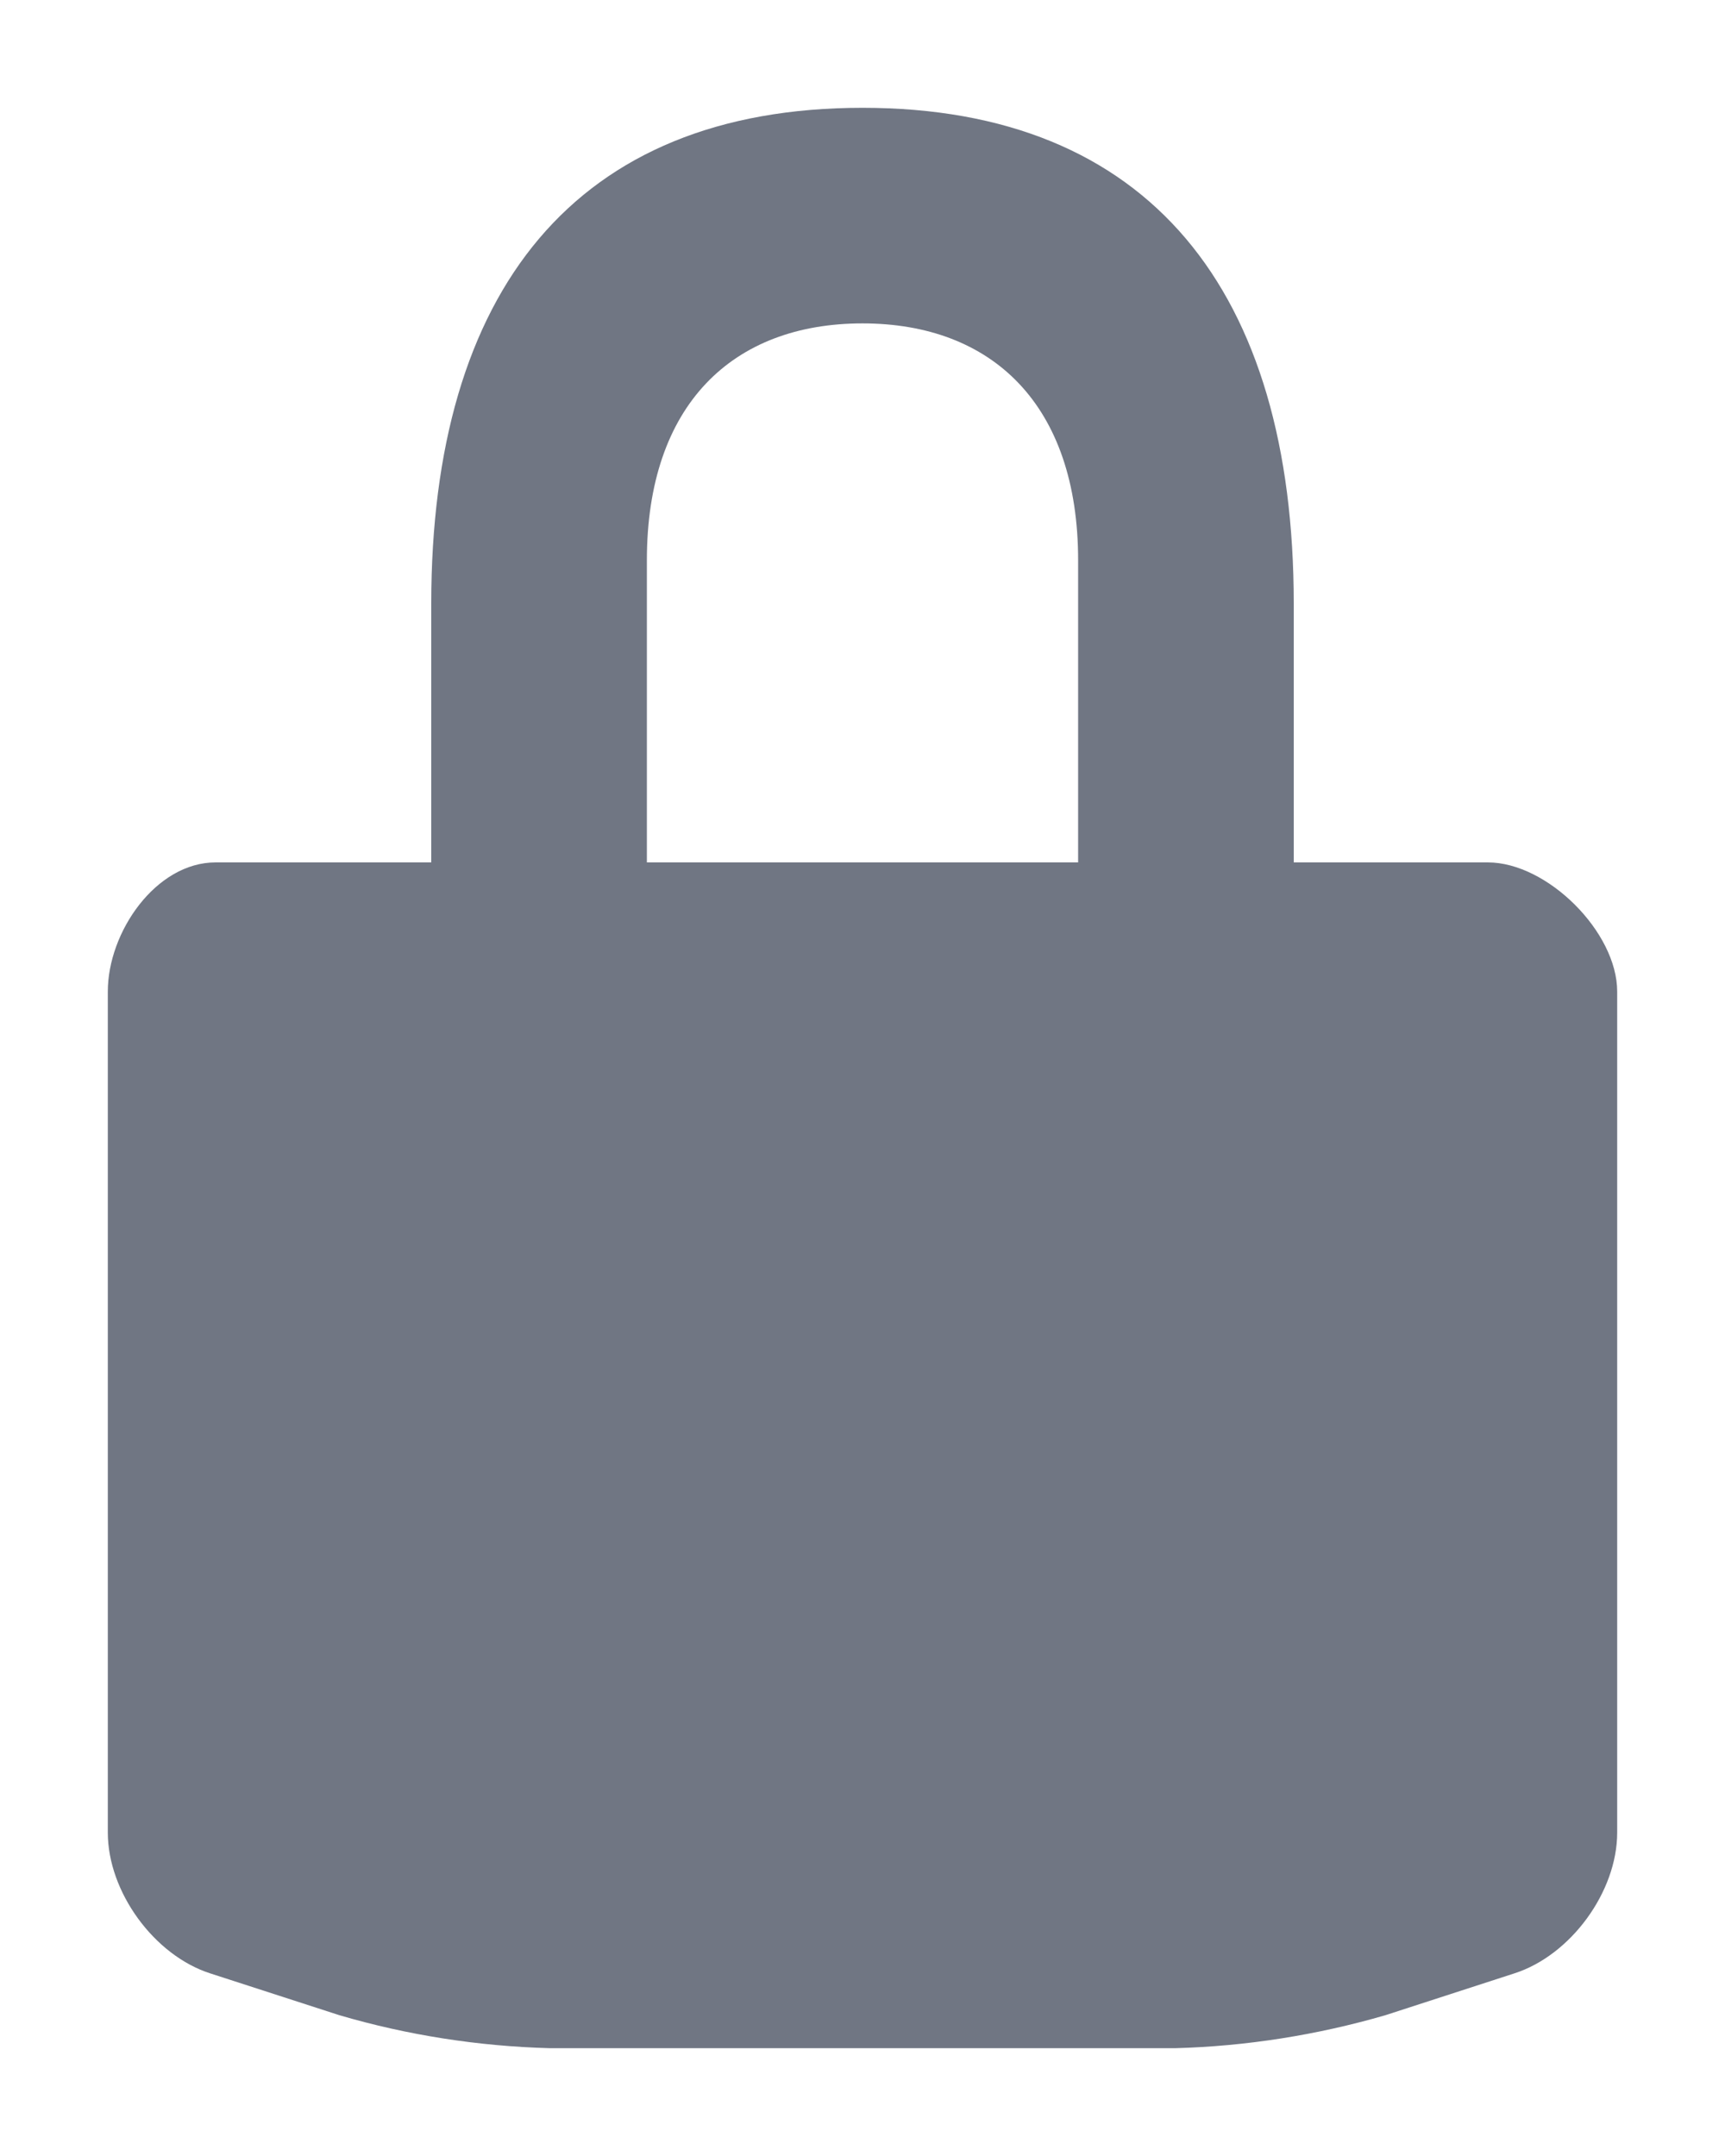 <svg width="8" height="10" viewBox="0 0 8 10" fill="none" xmlns="http://www.w3.org/2000/svg">
<path d="M6.9 4H6V2.8C6 1.351 5.332 0.5 4 0.5C2.667 0.5 2 1.351 2 2.8V4H1C0.723 4 0.5 4.323 0.5 4.599V8.5C0.5 8.774 0.714 9.069 0.975 9.153L1.574 9.347C1.891 9.44 2.219 9.491 2.55 9.5H5.45C5.78 9.491 6.108 9.439 6.425 9.347L7.023 9.153C7.285 9.069 7.5 8.774 7.5 8.5V4.599C7.5 4.323 7.176 4 6.9 4ZM5 4H3V2.599C3 1.877 3.398 1.5 4 1.5C4.601 1.5 5 1.877 5 2.599V4Z" fill="#707683"/>
</svg>
